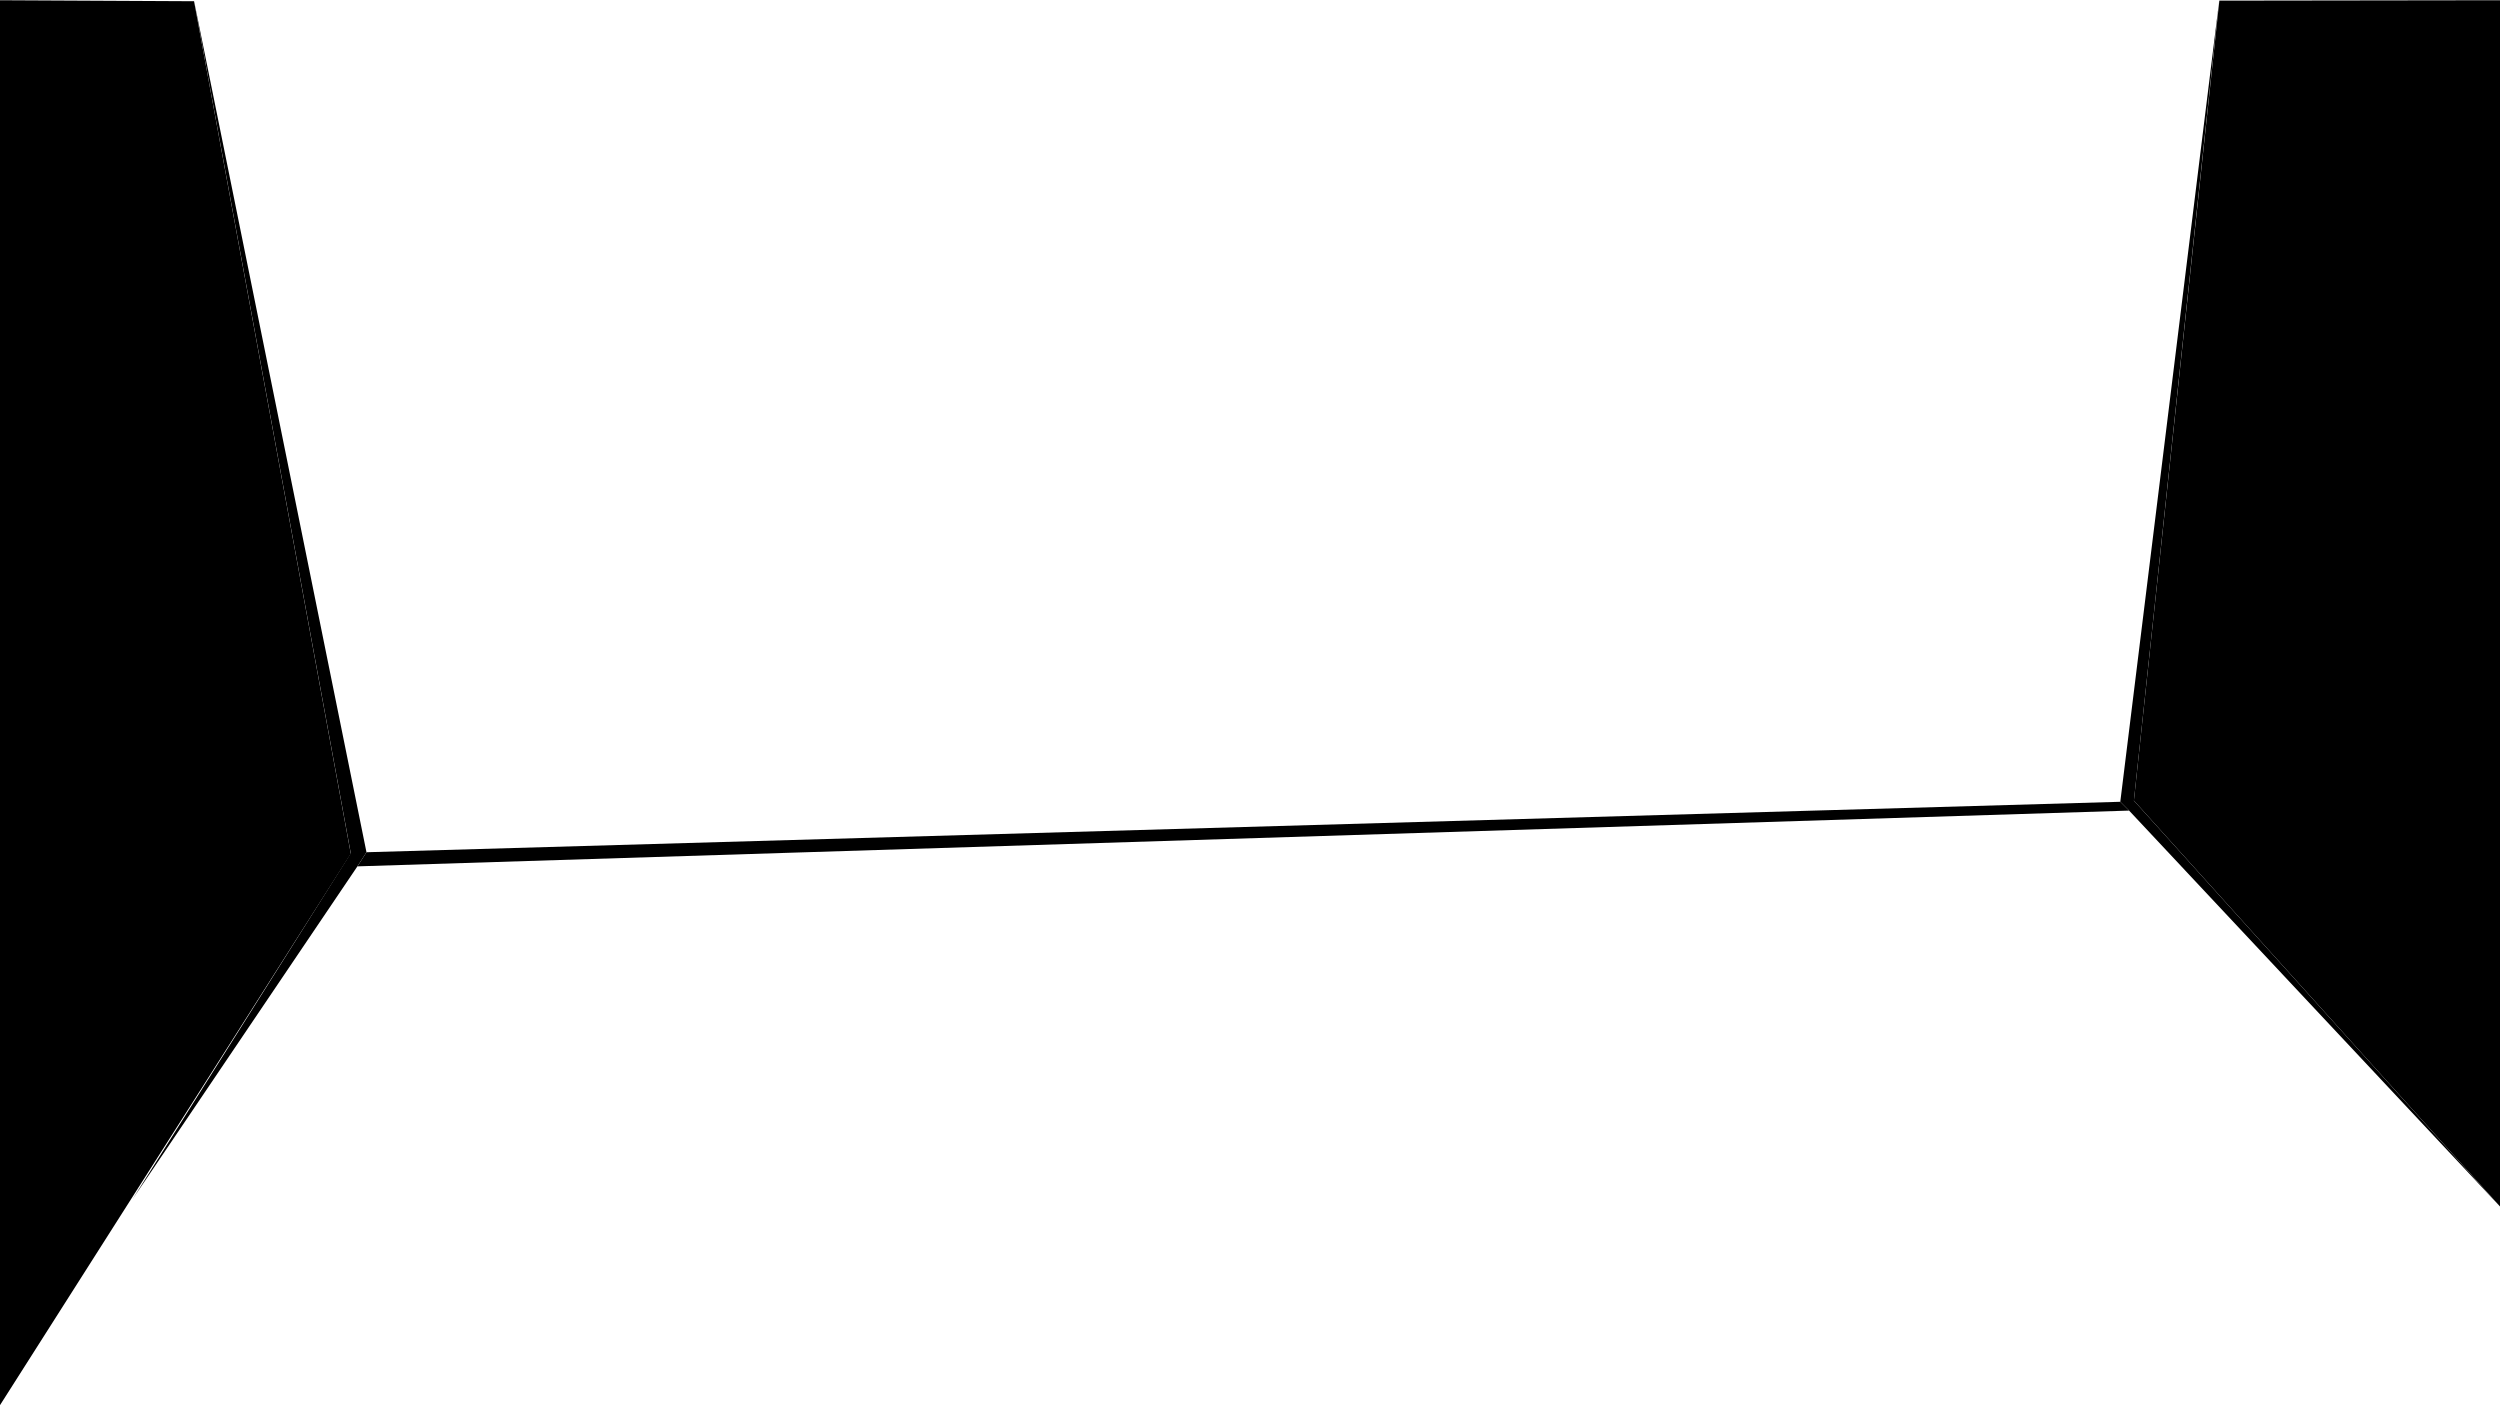 <?xml version="1.0" encoding="iso-8859-1"?>
<!-- Generator: Adobe Illustrator 12.0.0, SVG Export Plug-In . SVG Version: 6.00 Build 51448)  -->
<!DOCTYPE svg PUBLIC "-//W3C//DTD SVG 1.1//EN" "http://www.w3.org/Graphics/SVG/1.1/DTD/svg11.dtd">
<svg  version="1.1" id="Layer_2" xmlns="http://www.w3.org/2000/svg" xmlns:xlink="http://www.w3.org/1999/xlink" width="1057" height="594.101"
	 viewBox="0 0 1057 594.101" style="overflow:visible;enable-background:new 0 0 1057 594.101;" xml:space="preserve">
<g>
	<polygon points="901.713,338.759 900.919,338.771 901.719,338.765 	"/>
	<polygon points="896.457,338.994 154.947,360.325 151.117,366.296 900.181,342.72 	"/>
	<path d="M900.919,338.771l0.794-0.012l0.006,0.006L900.919,338.771z"/>
</g>
<polygon points="1057,510.101 902.211,338.498 938.306,0 896.457,338.994 896.457,338.994 900.181,342.72 900.181,342.72 "/>
<polygon points="154.947,360.325 149.303,360.653 154.947,360.325 82,0.101 148.305,360.721 56,507.101 151.117,366.296 
	151.117,366.296 "/>
<line style="fill:none;" x1="0" y1="501.089" x2="88" y2="502.046"/>
<rect y="0.101" style="fill:none;" width="1057" height="594"/>
<polygon points="0,0.101 0,594.101 148.314,360.964 82.043,0.521 "/>
<polygon points="1057,0.101 1057,510.101 902.211,338.498 938.343,0.266 "/>
</svg>
